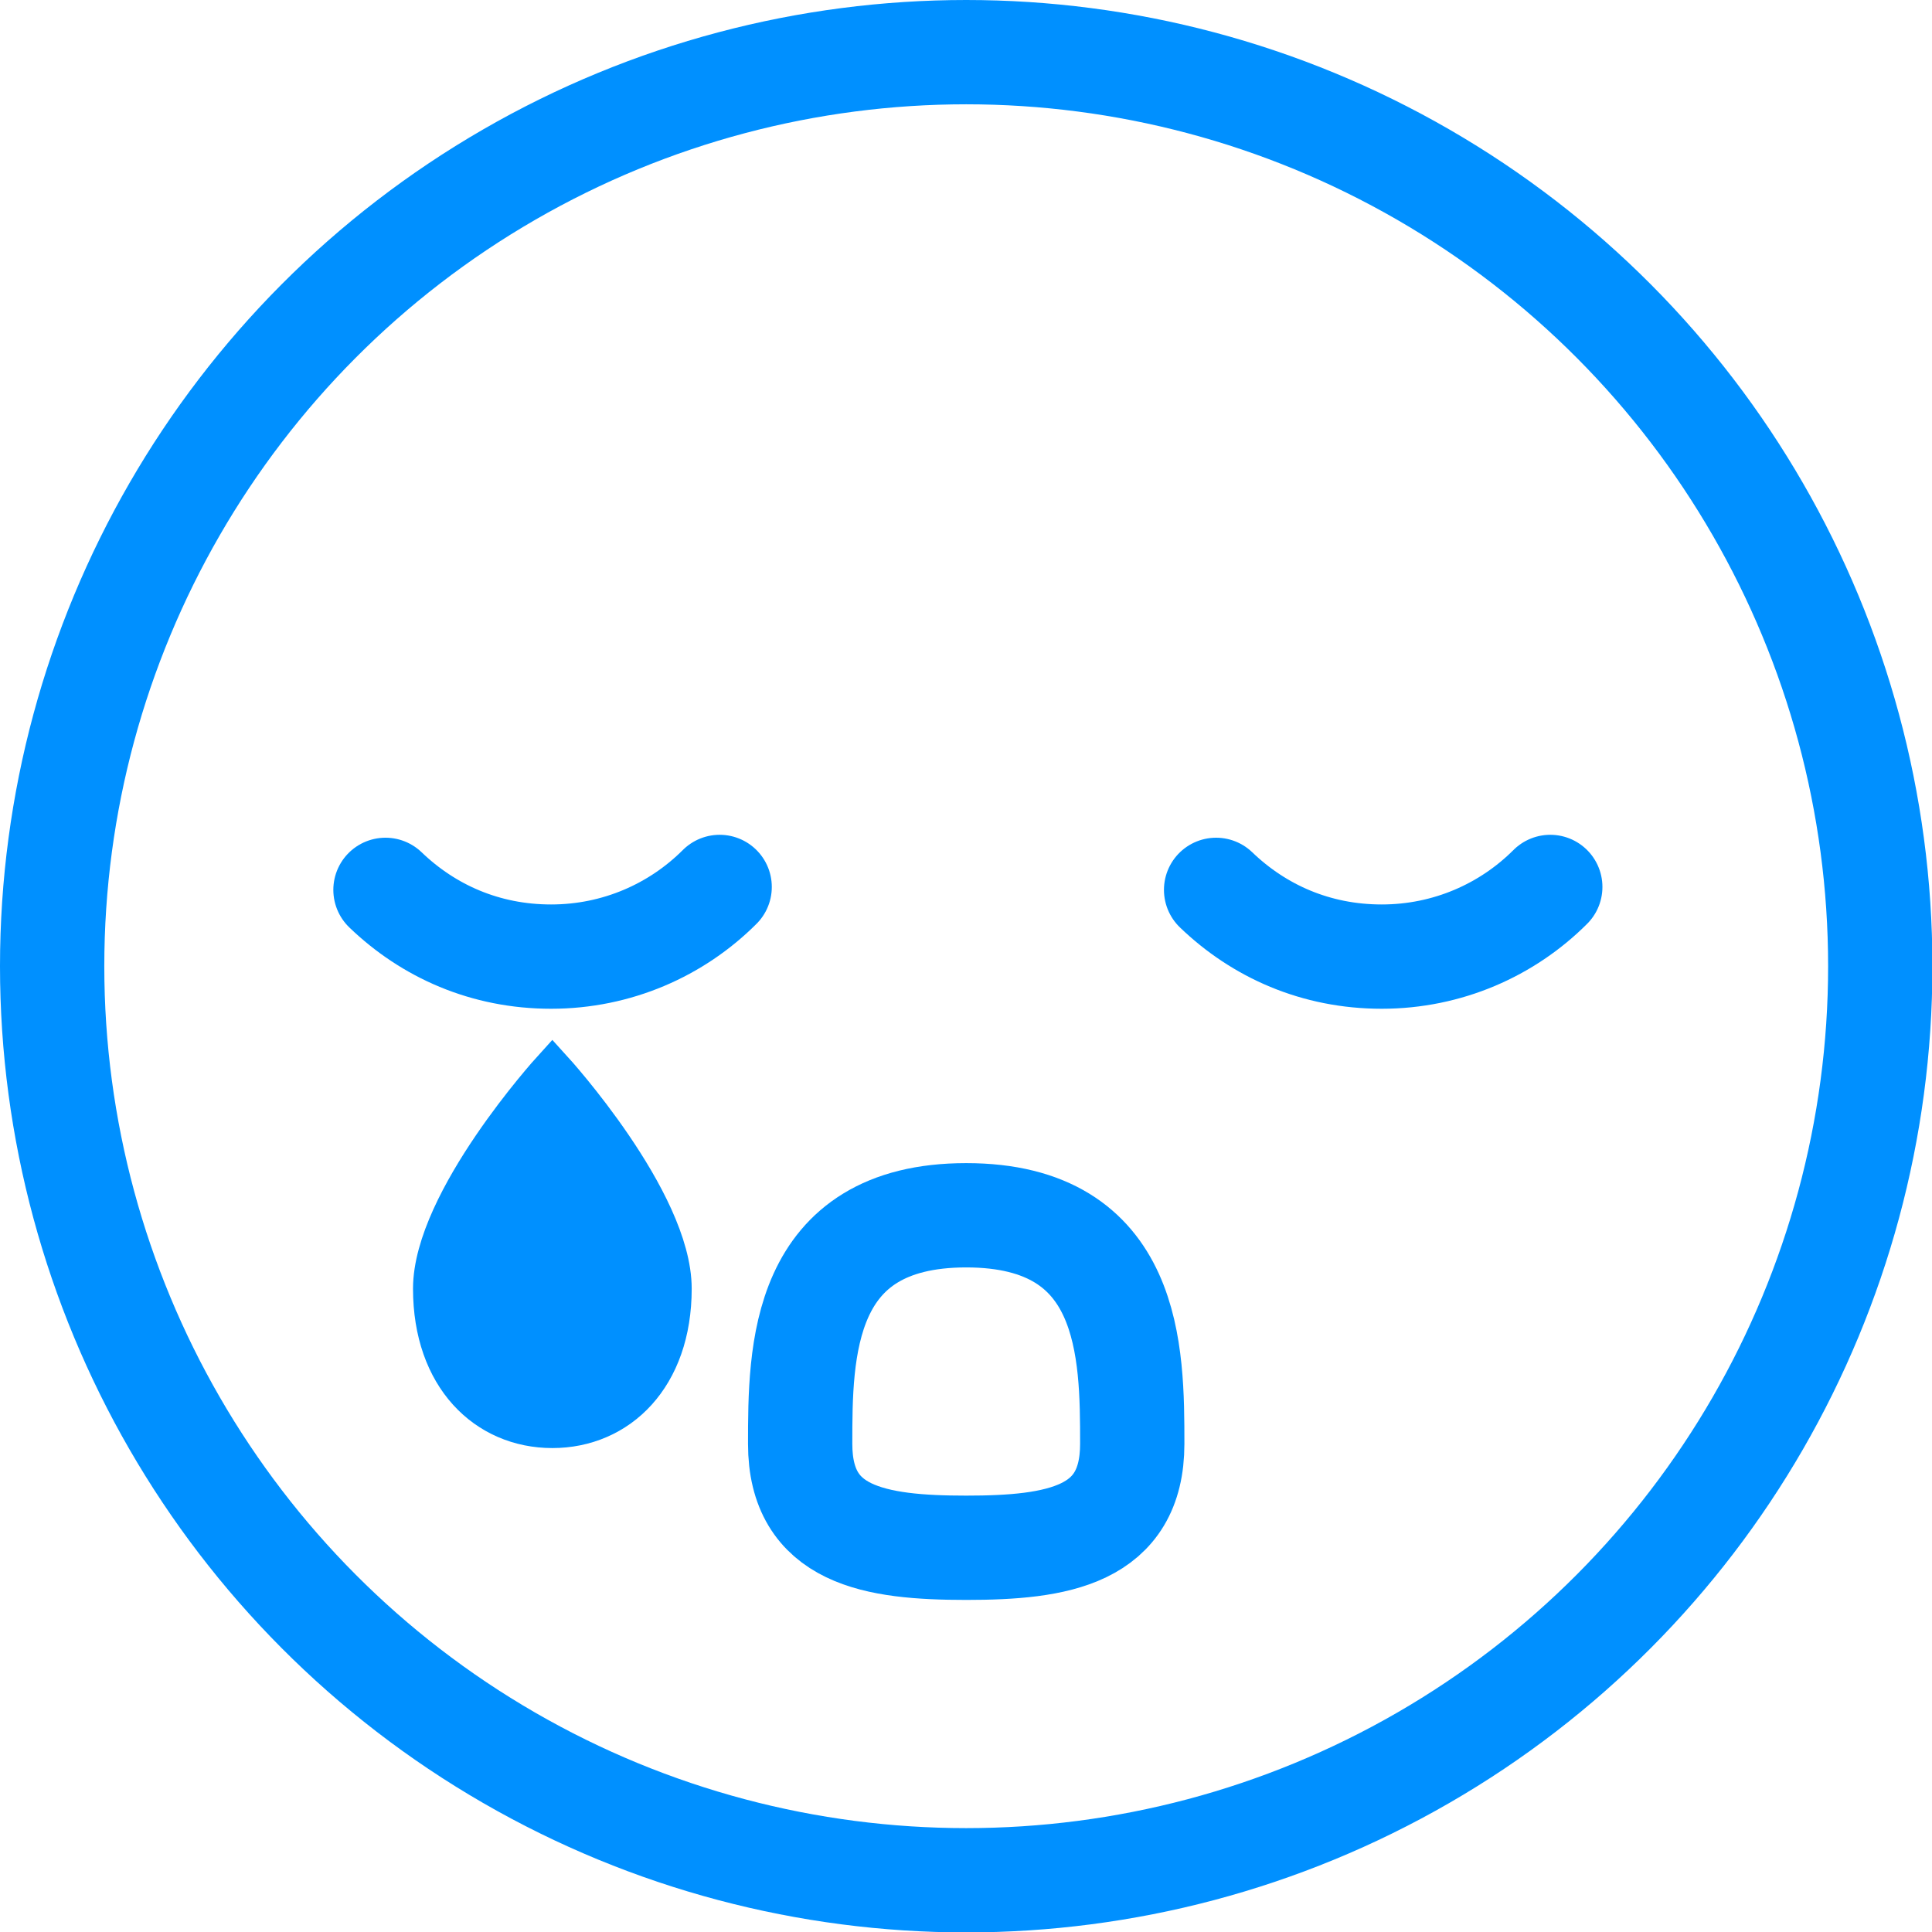 <?xml version="1.0" encoding="UTF-8"?><svg id="_레이어_2" xmlns="http://www.w3.org/2000/svg" viewBox="0 0 46.31 46.31"><defs><style>.cls-1{fill:#0090ff;stroke-miterlimit:10;}.cls-1,.cls-2{stroke:#0090ff;}.cls-2{fill:none;stroke-linecap:round;stroke-linejoin:round;stroke-width:2.5px;}</style></defs><g id="icon"><path class="cls-2" d="M17.25,21.26c-1.03,1.03-2.46,1.67-4.04,1.67s-2.94-.61-3.97-1.6"/><path class="cls-2" d="M37.16,21.26c-1.03,1.03-2.46,1.67-4.04,1.67s-2.94-.61-3.97-1.6"/><path class="cls-2" d="M27.14,34.61c0,2.2-1.78,2.49-3.98,2.49s-3.98-.29-3.98-2.49,.01-5.48,3.98-5.48,3.98,3.28,3.98,5.48Z"/><circle class="cls-2" cx="23.16" cy="23.16" r="21.91"/><path class="cls-1" d="M10.4,30.89c0-2.09,2.84-5.22,2.84-5.22,0,0,2.84,3.12,2.84,5.22s-1.27,3.32-2.84,3.32-2.84-1.22-2.84-3.32Z"/></g></svg>